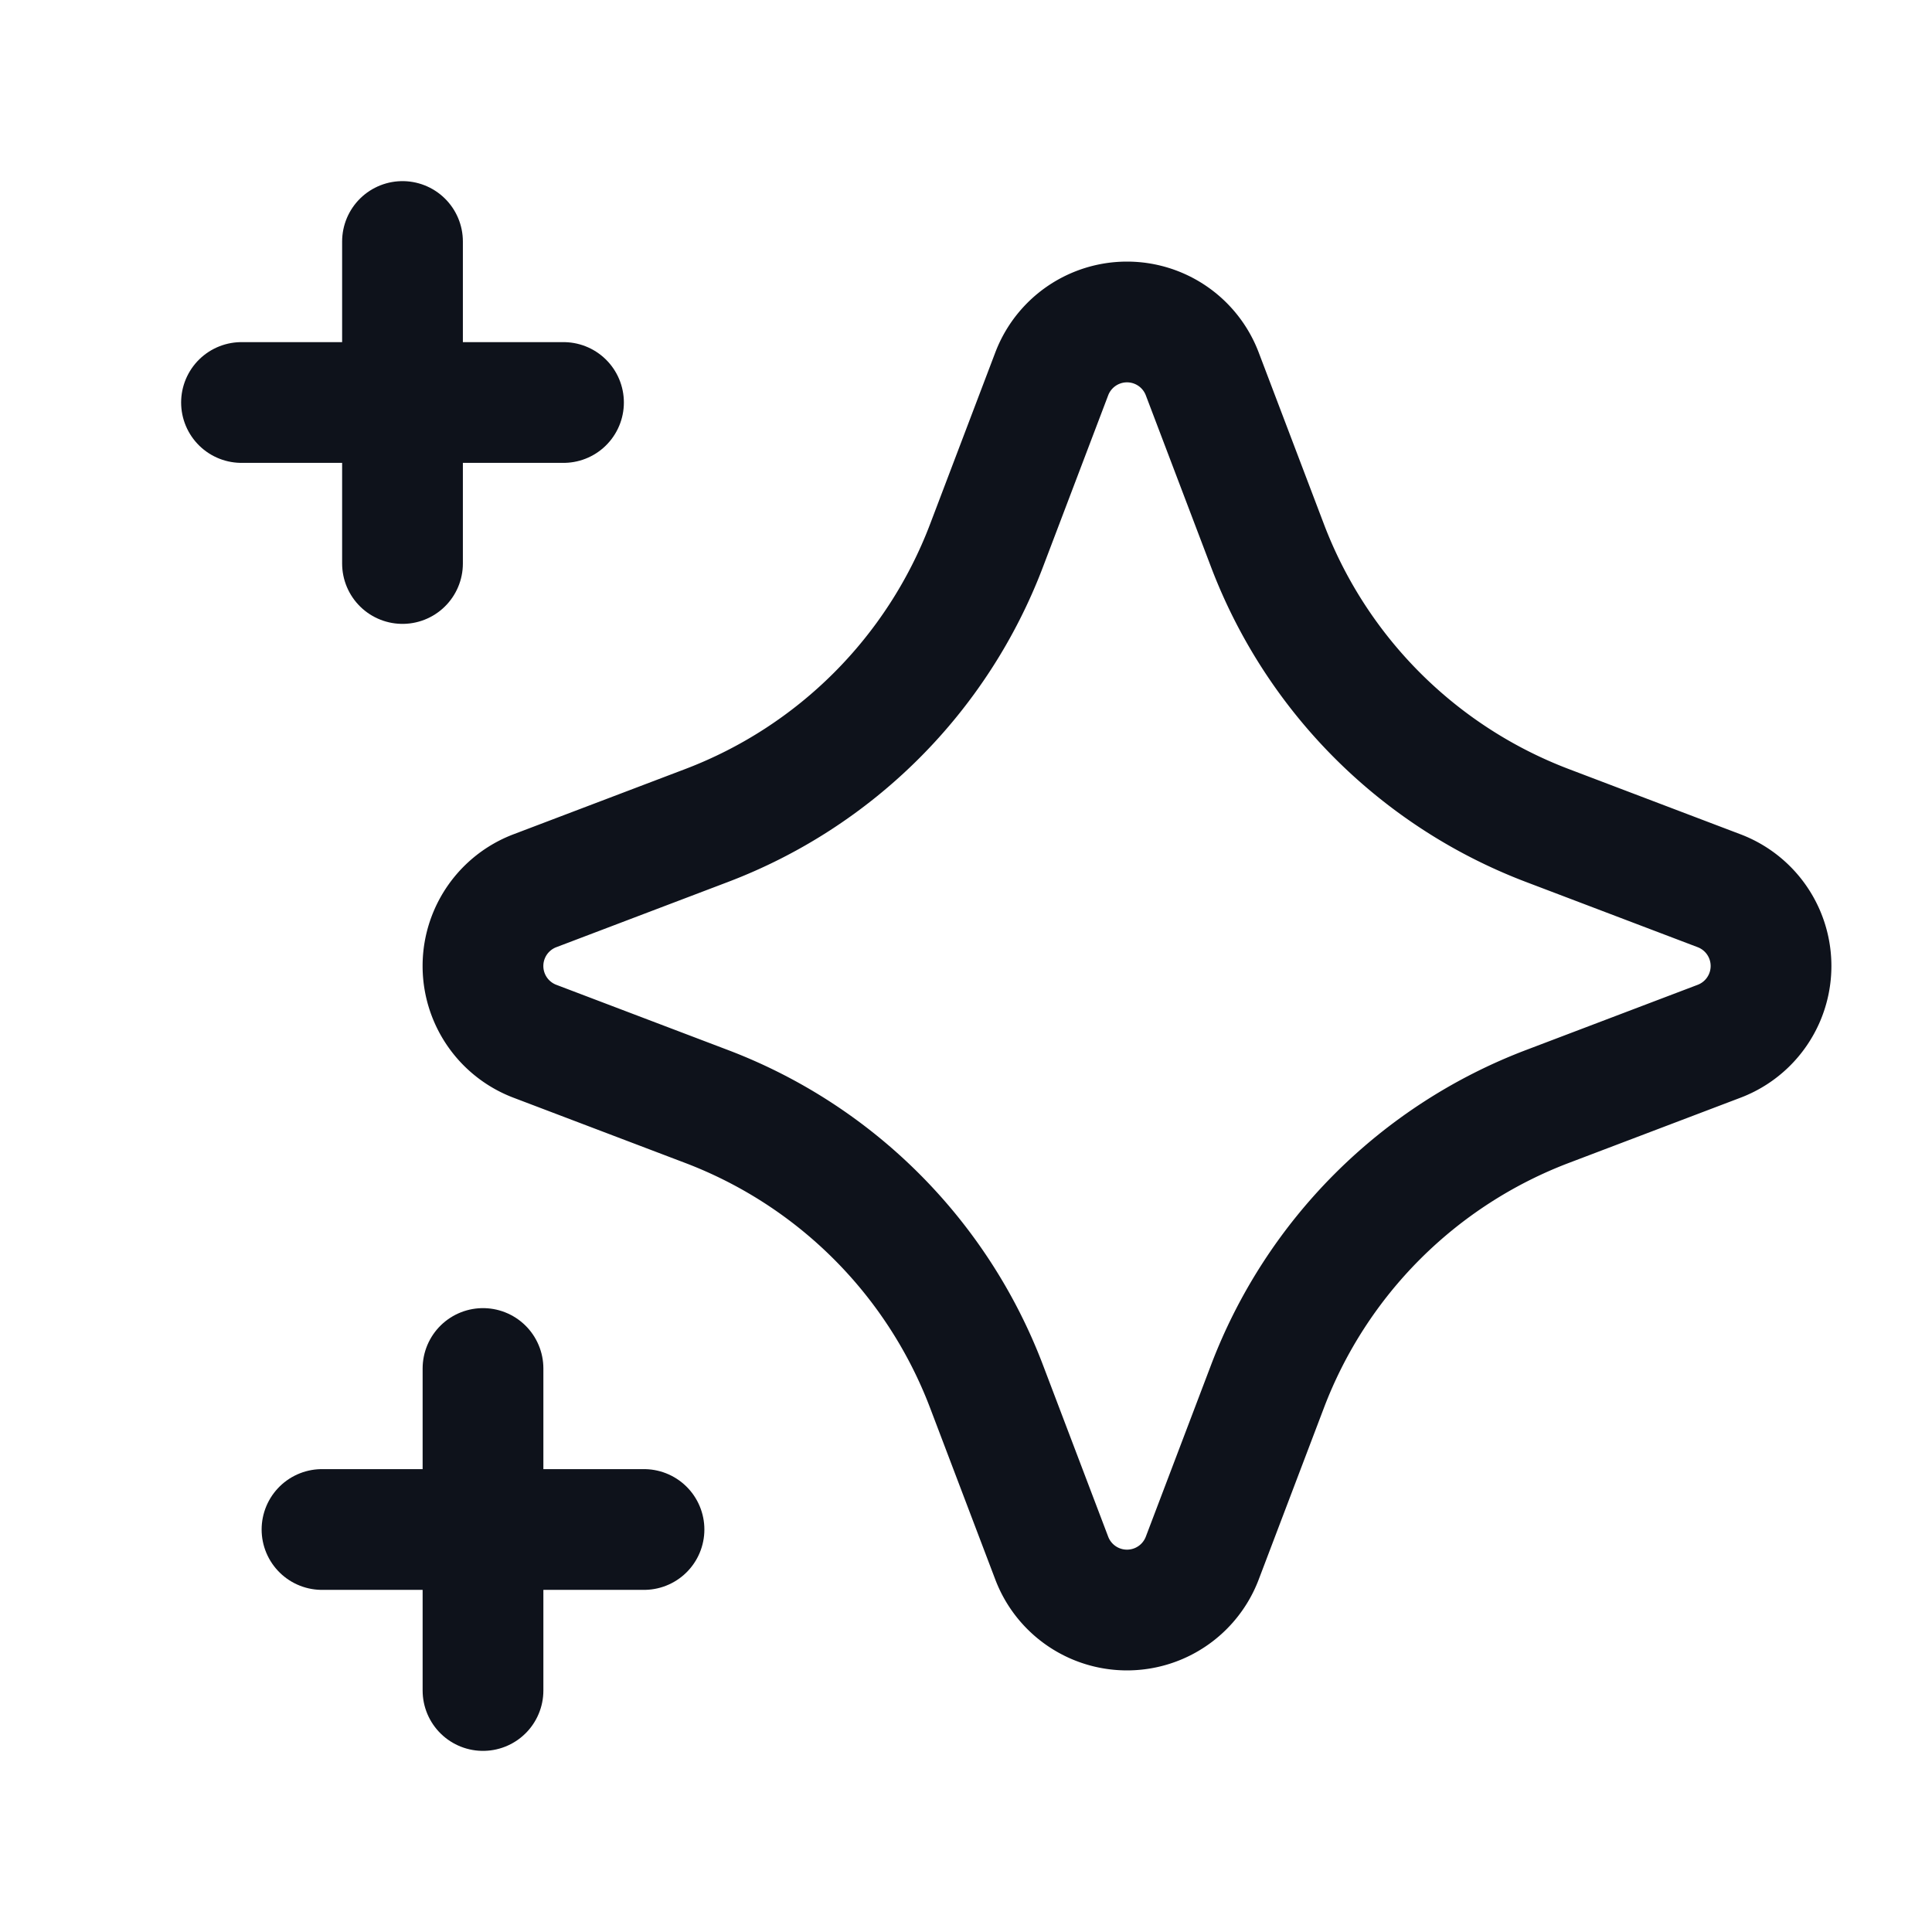 <svg xmlns="http://www.w3.org/2000/svg" width="24" height="24" fill="none" viewBox="0 0 24 24">
  <path stroke="#0E121B" stroke-linecap="round" stroke-linejoin="round" stroke-width="1.5" d="m6.645 12.935 2.132.81a6 6 0 0 1 3.478 3.478l.81 2.132a1 1 0 0 0 1.87 0l.81-2.132a6 6 0 0 1 3.478-3.478l2.132-.81a1 1 0 0 0 0-1.87l-2.132-.81a6 6 0 0 1-3.478-3.478l-.81-2.132a1 1 0 0 0-1.87 0l-.81 2.132a6 6 0 0 1-3.478 3.478l-2.132.81a1 1 0 0 0 0 1.87Z" clip-rule="evenodd"/>
  <path stroke="#0E121B" stroke-linecap="round" stroke-linejoin="round" stroke-width="1.5" d="M6 21v-4m-2 2h4M5 7V3M3 5h4"/>
</svg>
